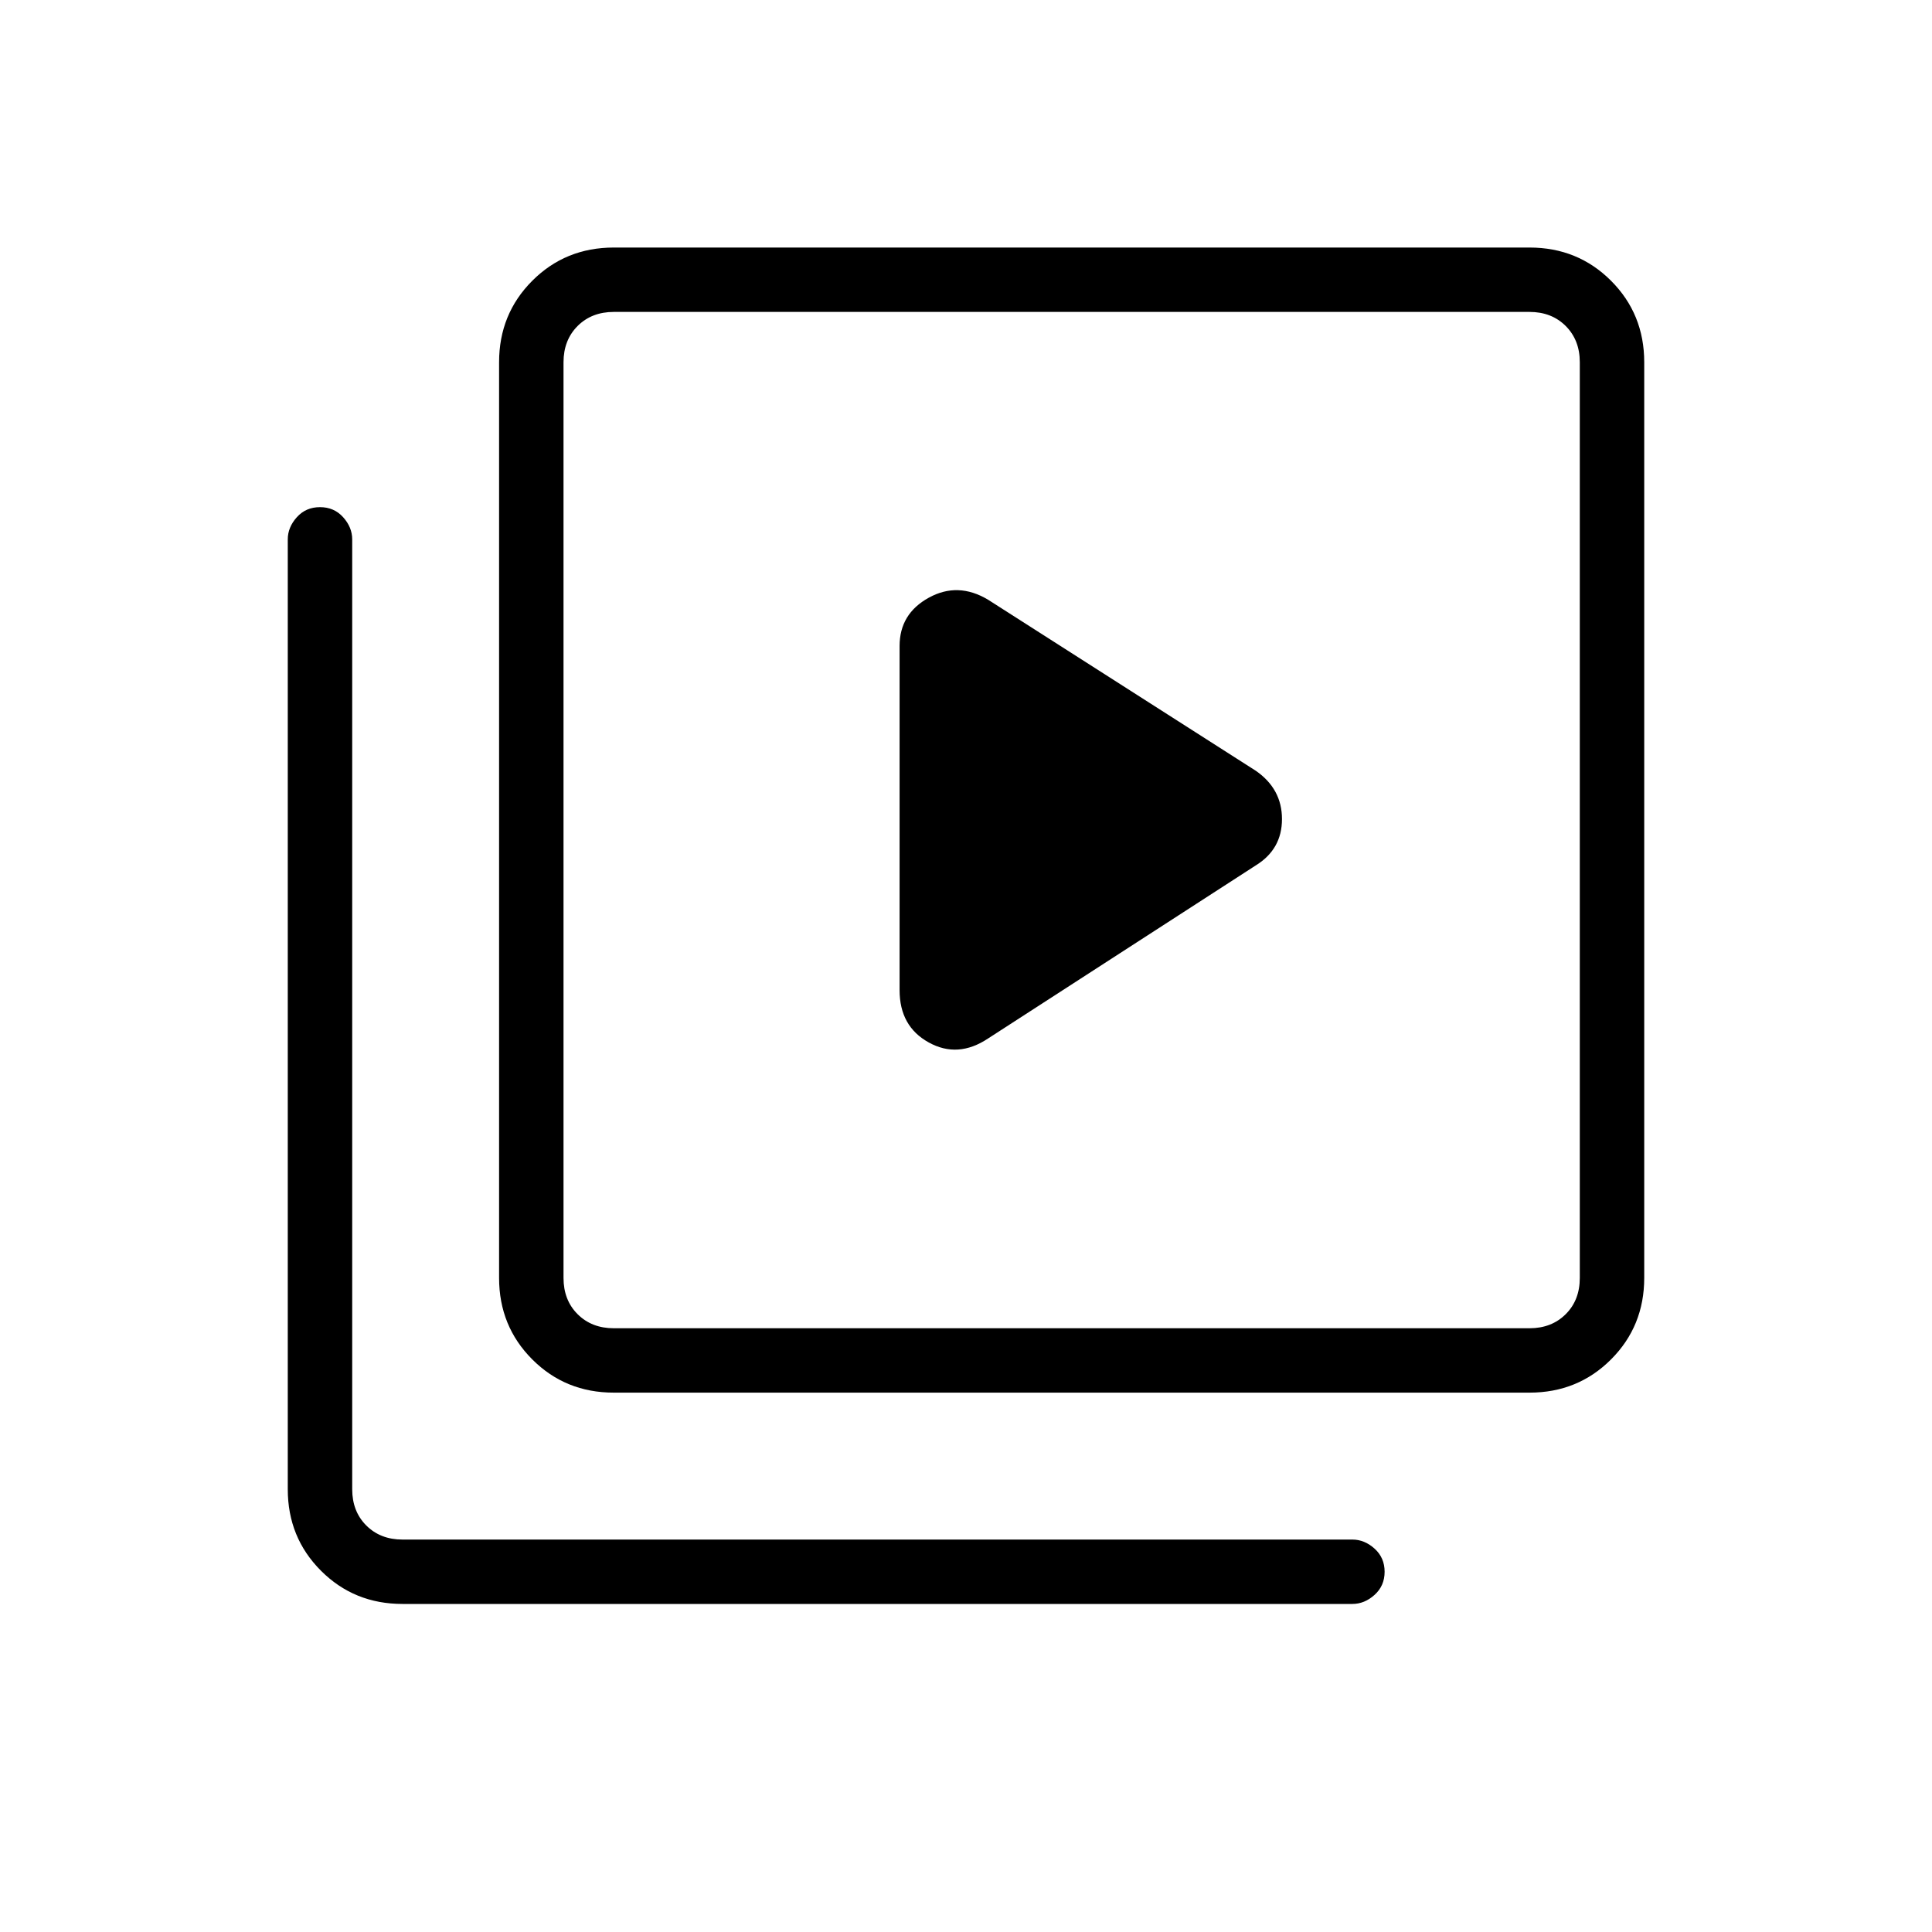 <svg xmlns="http://www.w3.org/2000/svg" height="40" width="40"><path d="M20.458 21.5 26 17.917Q26.542 17.583 26.542 16.958Q26.542 16.333 26 15.958L20.458 12.417Q19.833 12.042 19.229 12.375Q18.625 12.708 18.625 13.375V20.5Q18.625 21.25 19.229 21.583Q19.833 21.917 20.458 21.5ZM12.708 28.833Q11.708 28.833 11.021 28.146Q10.333 27.458 10.333 26.458V7.5Q10.333 6.5 11.021 5.812Q11.708 5.125 12.708 5.125H31.667Q32.667 5.125 33.354 5.812Q34.042 6.5 34.042 7.5V26.458Q34.042 27.458 33.354 28.146Q32.667 28.833 31.667 28.833ZM12.708 27.5H31.667Q32.125 27.5 32.417 27.208Q32.708 26.917 32.708 26.458V7.5Q32.708 7.042 32.417 6.75Q32.125 6.458 31.667 6.458H12.708Q12.25 6.458 11.958 6.75Q11.667 7.042 11.667 7.5V26.458Q11.667 26.917 11.958 27.208Q12.25 27.5 12.708 27.5ZM8.333 33.208Q7.333 33.208 6.646 32.521Q5.958 31.833 5.958 30.833V11.167Q5.958 10.917 6.146 10.708Q6.333 10.5 6.625 10.5Q6.917 10.5 7.104 10.708Q7.292 10.917 7.292 11.167V30.833Q7.292 31.292 7.583 31.583Q7.875 31.875 8.333 31.875H28Q28.25 31.875 28.458 32.062Q28.667 32.25 28.667 32.542Q28.667 32.833 28.458 33.021Q28.25 33.208 28 33.208ZM11.667 6.458Q11.667 6.458 11.667 6.75Q11.667 7.042 11.667 7.5V26.458Q11.667 26.917 11.667 27.208Q11.667 27.5 11.667 27.5Q11.667 27.5 11.667 27.208Q11.667 26.917 11.667 26.458V7.5Q11.667 7.042 11.667 6.75Q11.667 6.458 11.667 6.458Z"/></svg>
